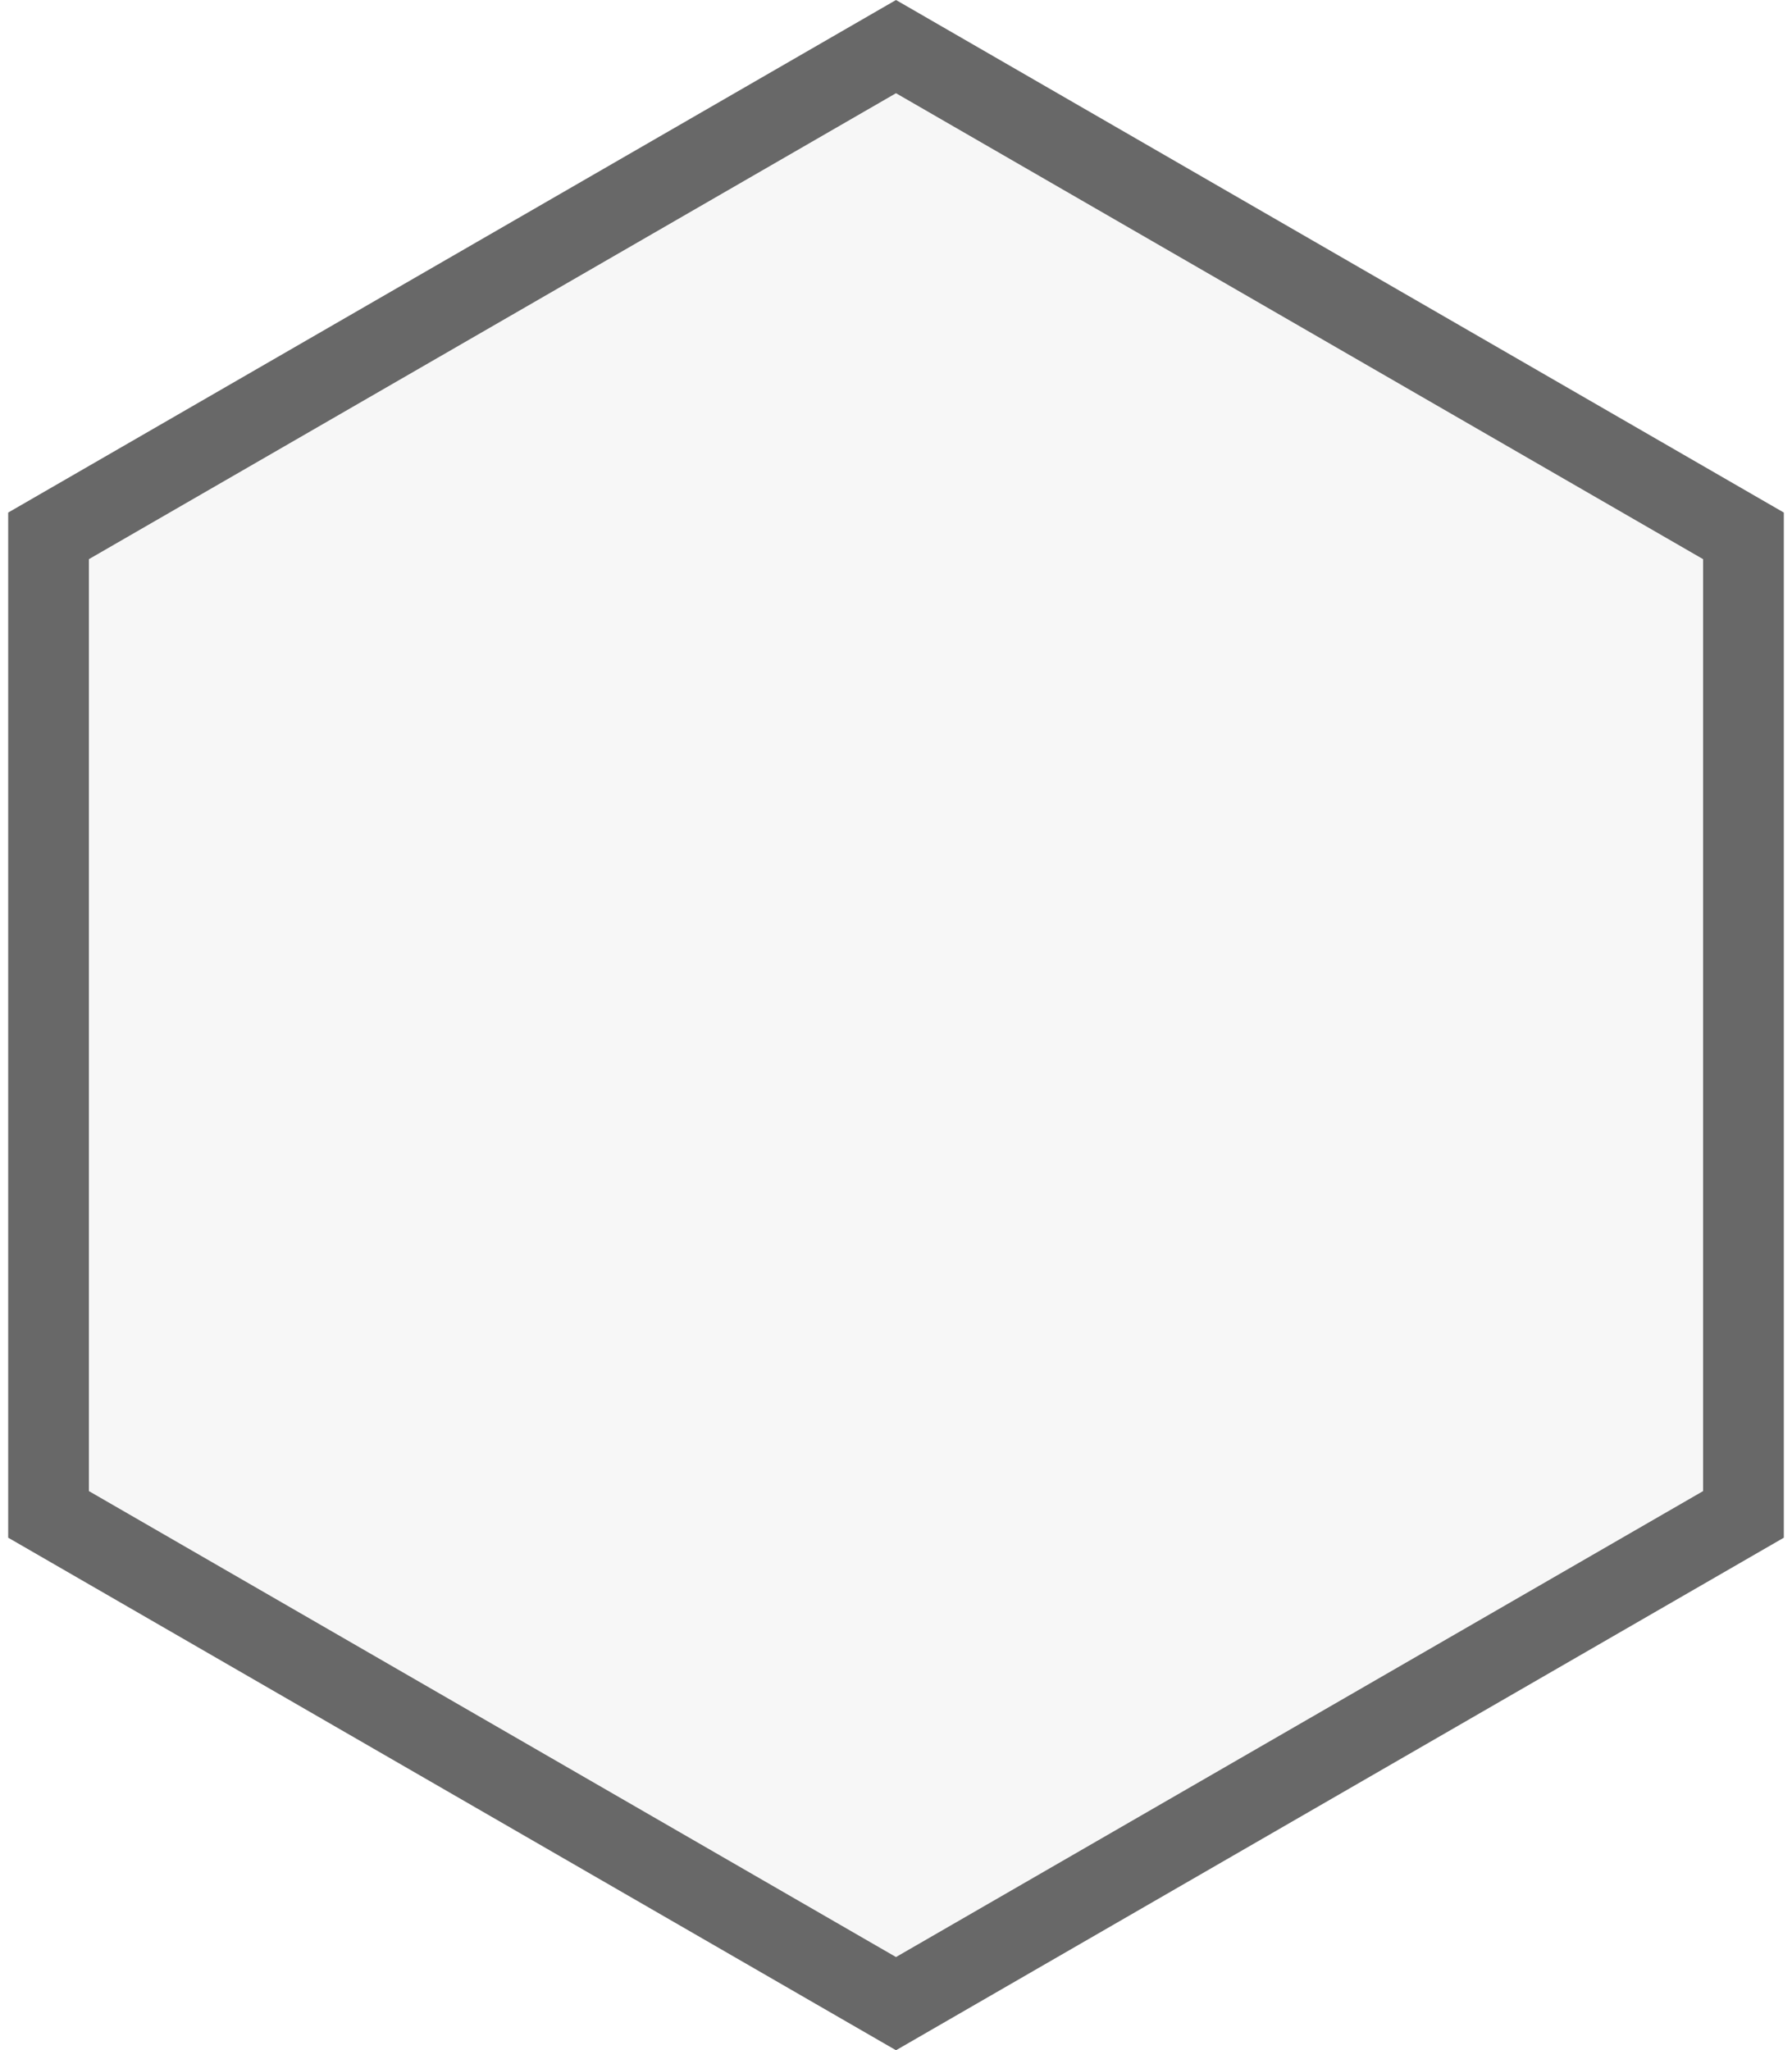 <svg width="111" height="127" viewBox="0 0 111 127" fill="none" xmlns="http://www.w3.org/2000/svg">
<path d="M3.007 33.193L55.5 2.887L107.993 33.193V93.807L55.5 124.113L3.007 93.807V33.193Z" 
fill="#9C9C9C" fill-opacity="0.08" stroke="#686868" stroke-width="5"/>
</svg>
